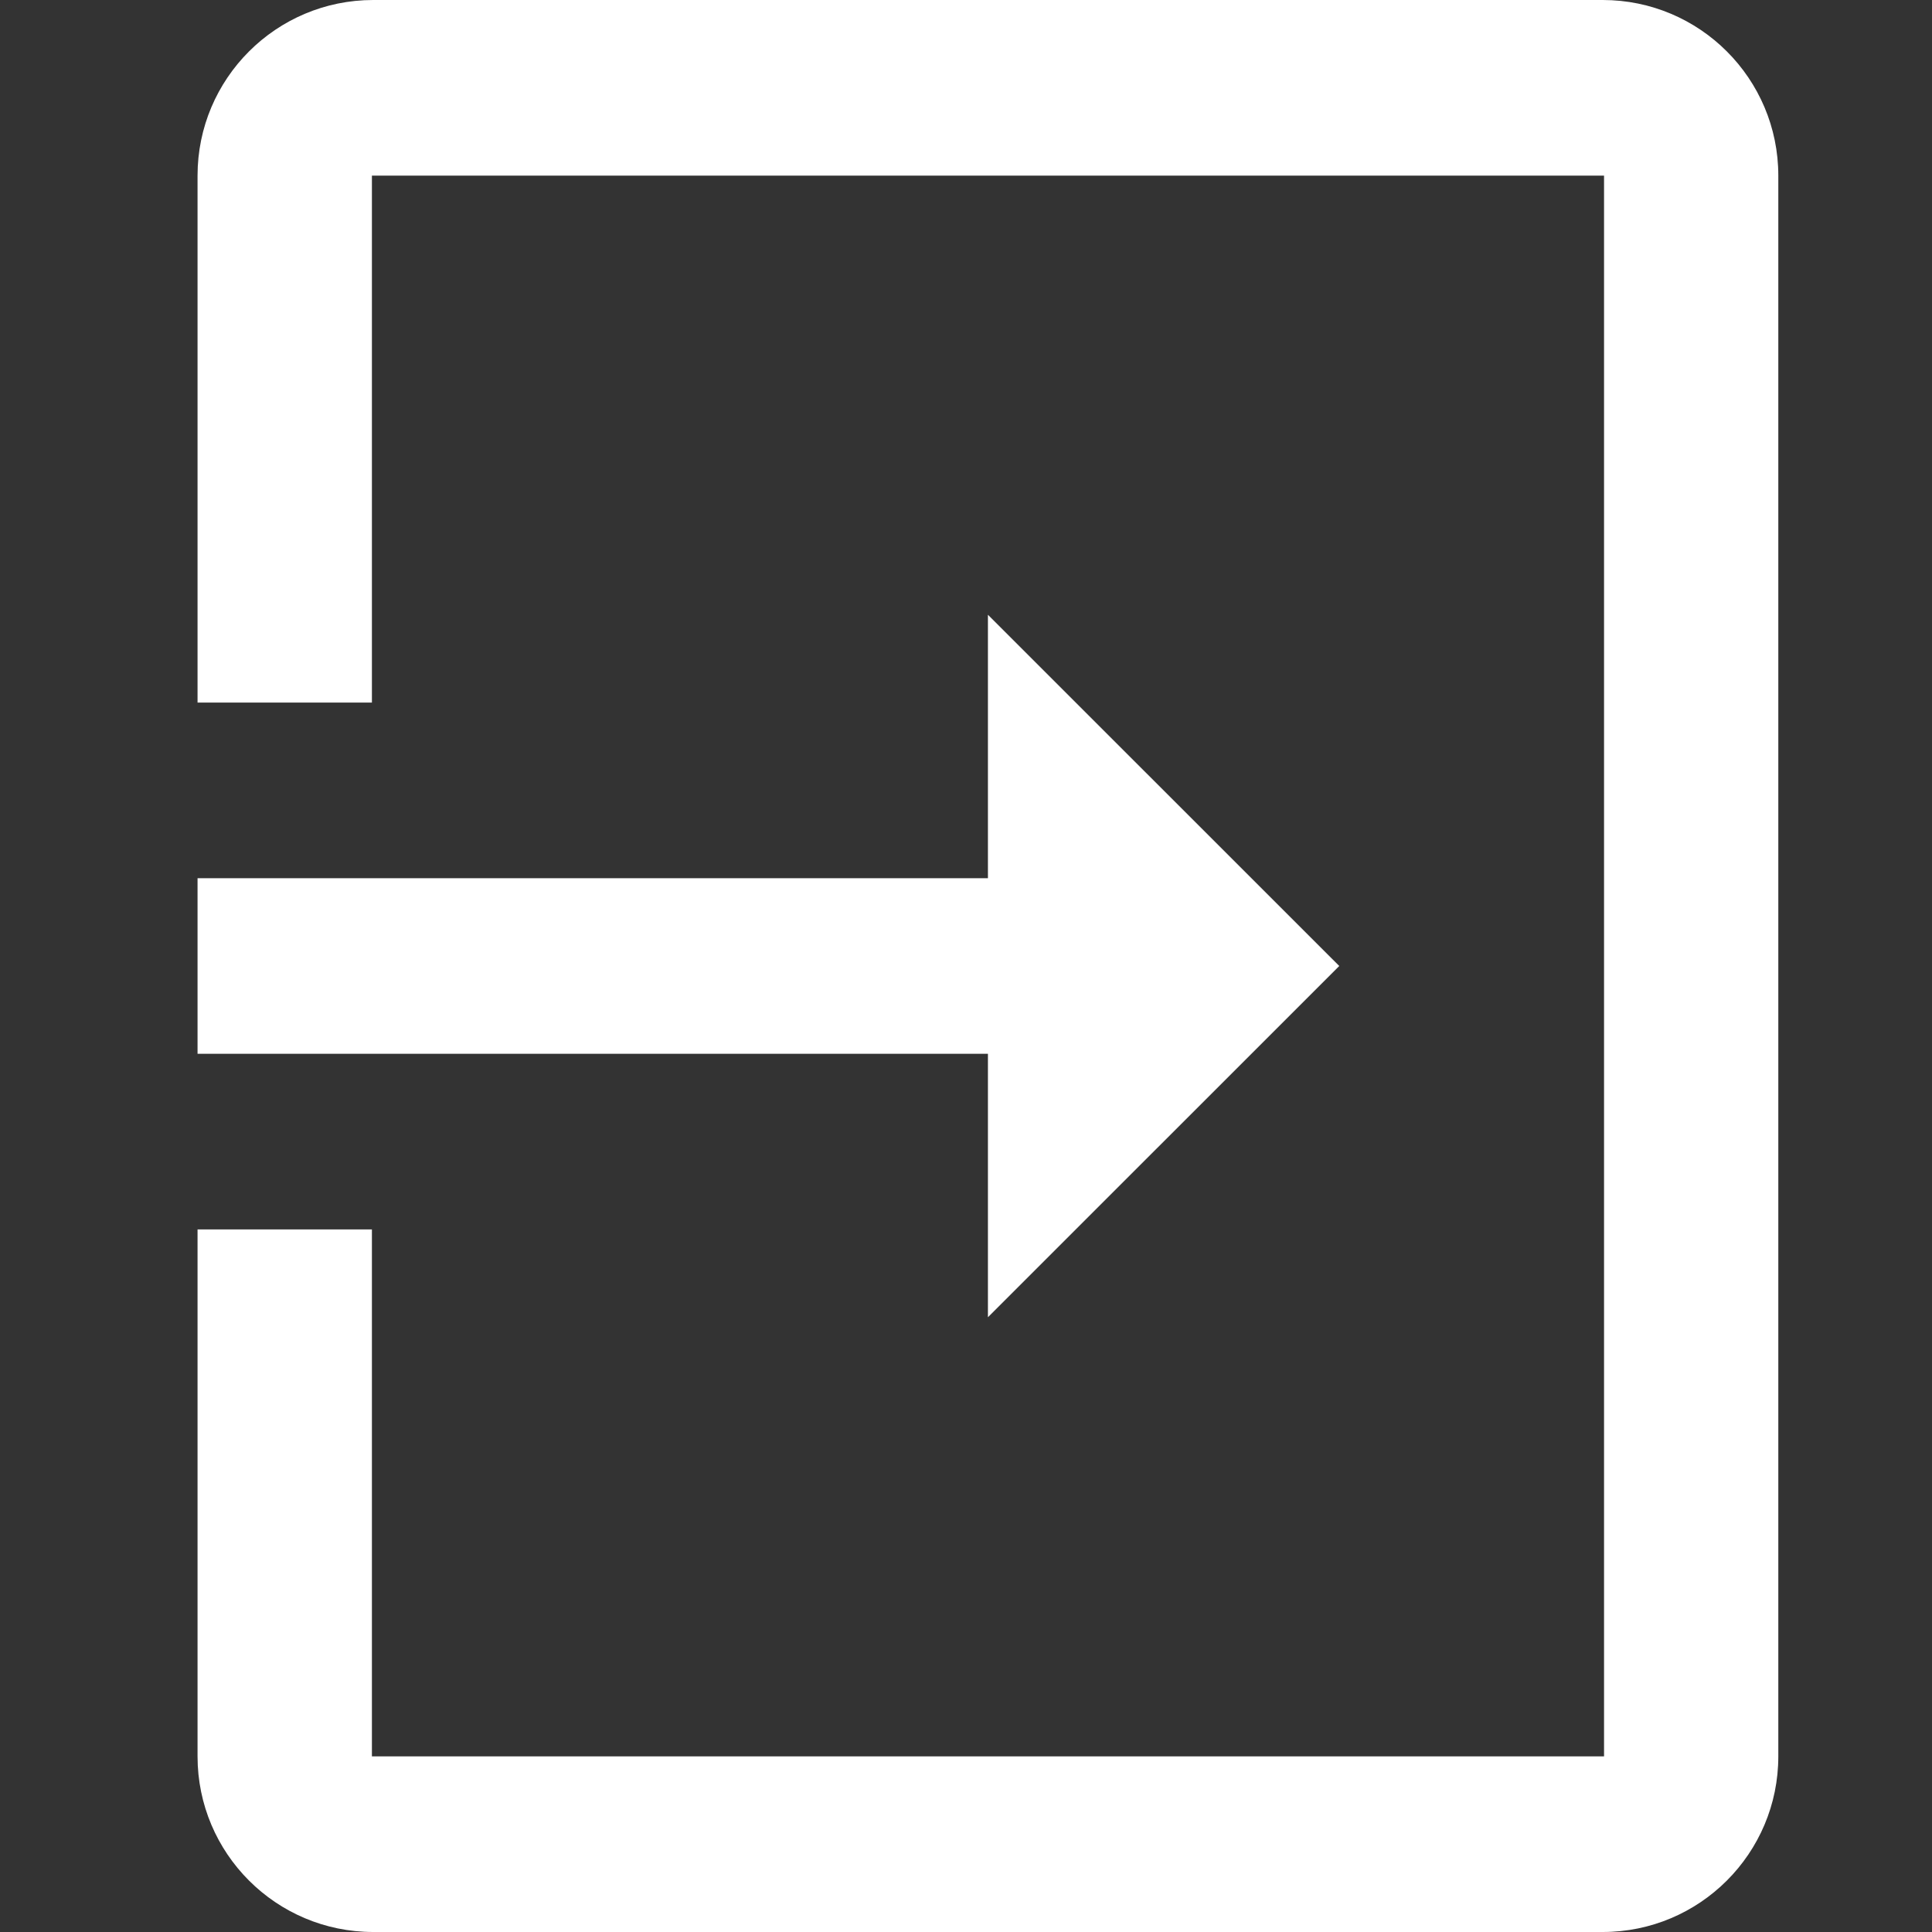 <svg width="20" height="20" viewBox="0 0 20 20" fill="none" xmlns="http://www.w3.org/2000/svg">
<rect x="0" y="0" width="20" height="20" fill="#333333" stroke="none"/>
<path d="M13.864 10L10.227 6.364V9.091H2.045L2.045 10.909H10.227V13.636L13.864 10ZM2.045 1.818L2.045 7.273H3.85V1.818H16.605V18.182H3.85L3.85 12.727H2.045L2.045 18.182C2.045 19.186 2.859 20 3.864 20H16.591C17.595 20 18.409 19.186 18.409 18.182V1.818C18.409 0.814 17.595 0 16.591 0H3.864C2.859 0 2.045 0.814 2.045 1.818Z" fill="white"/>
</svg>
